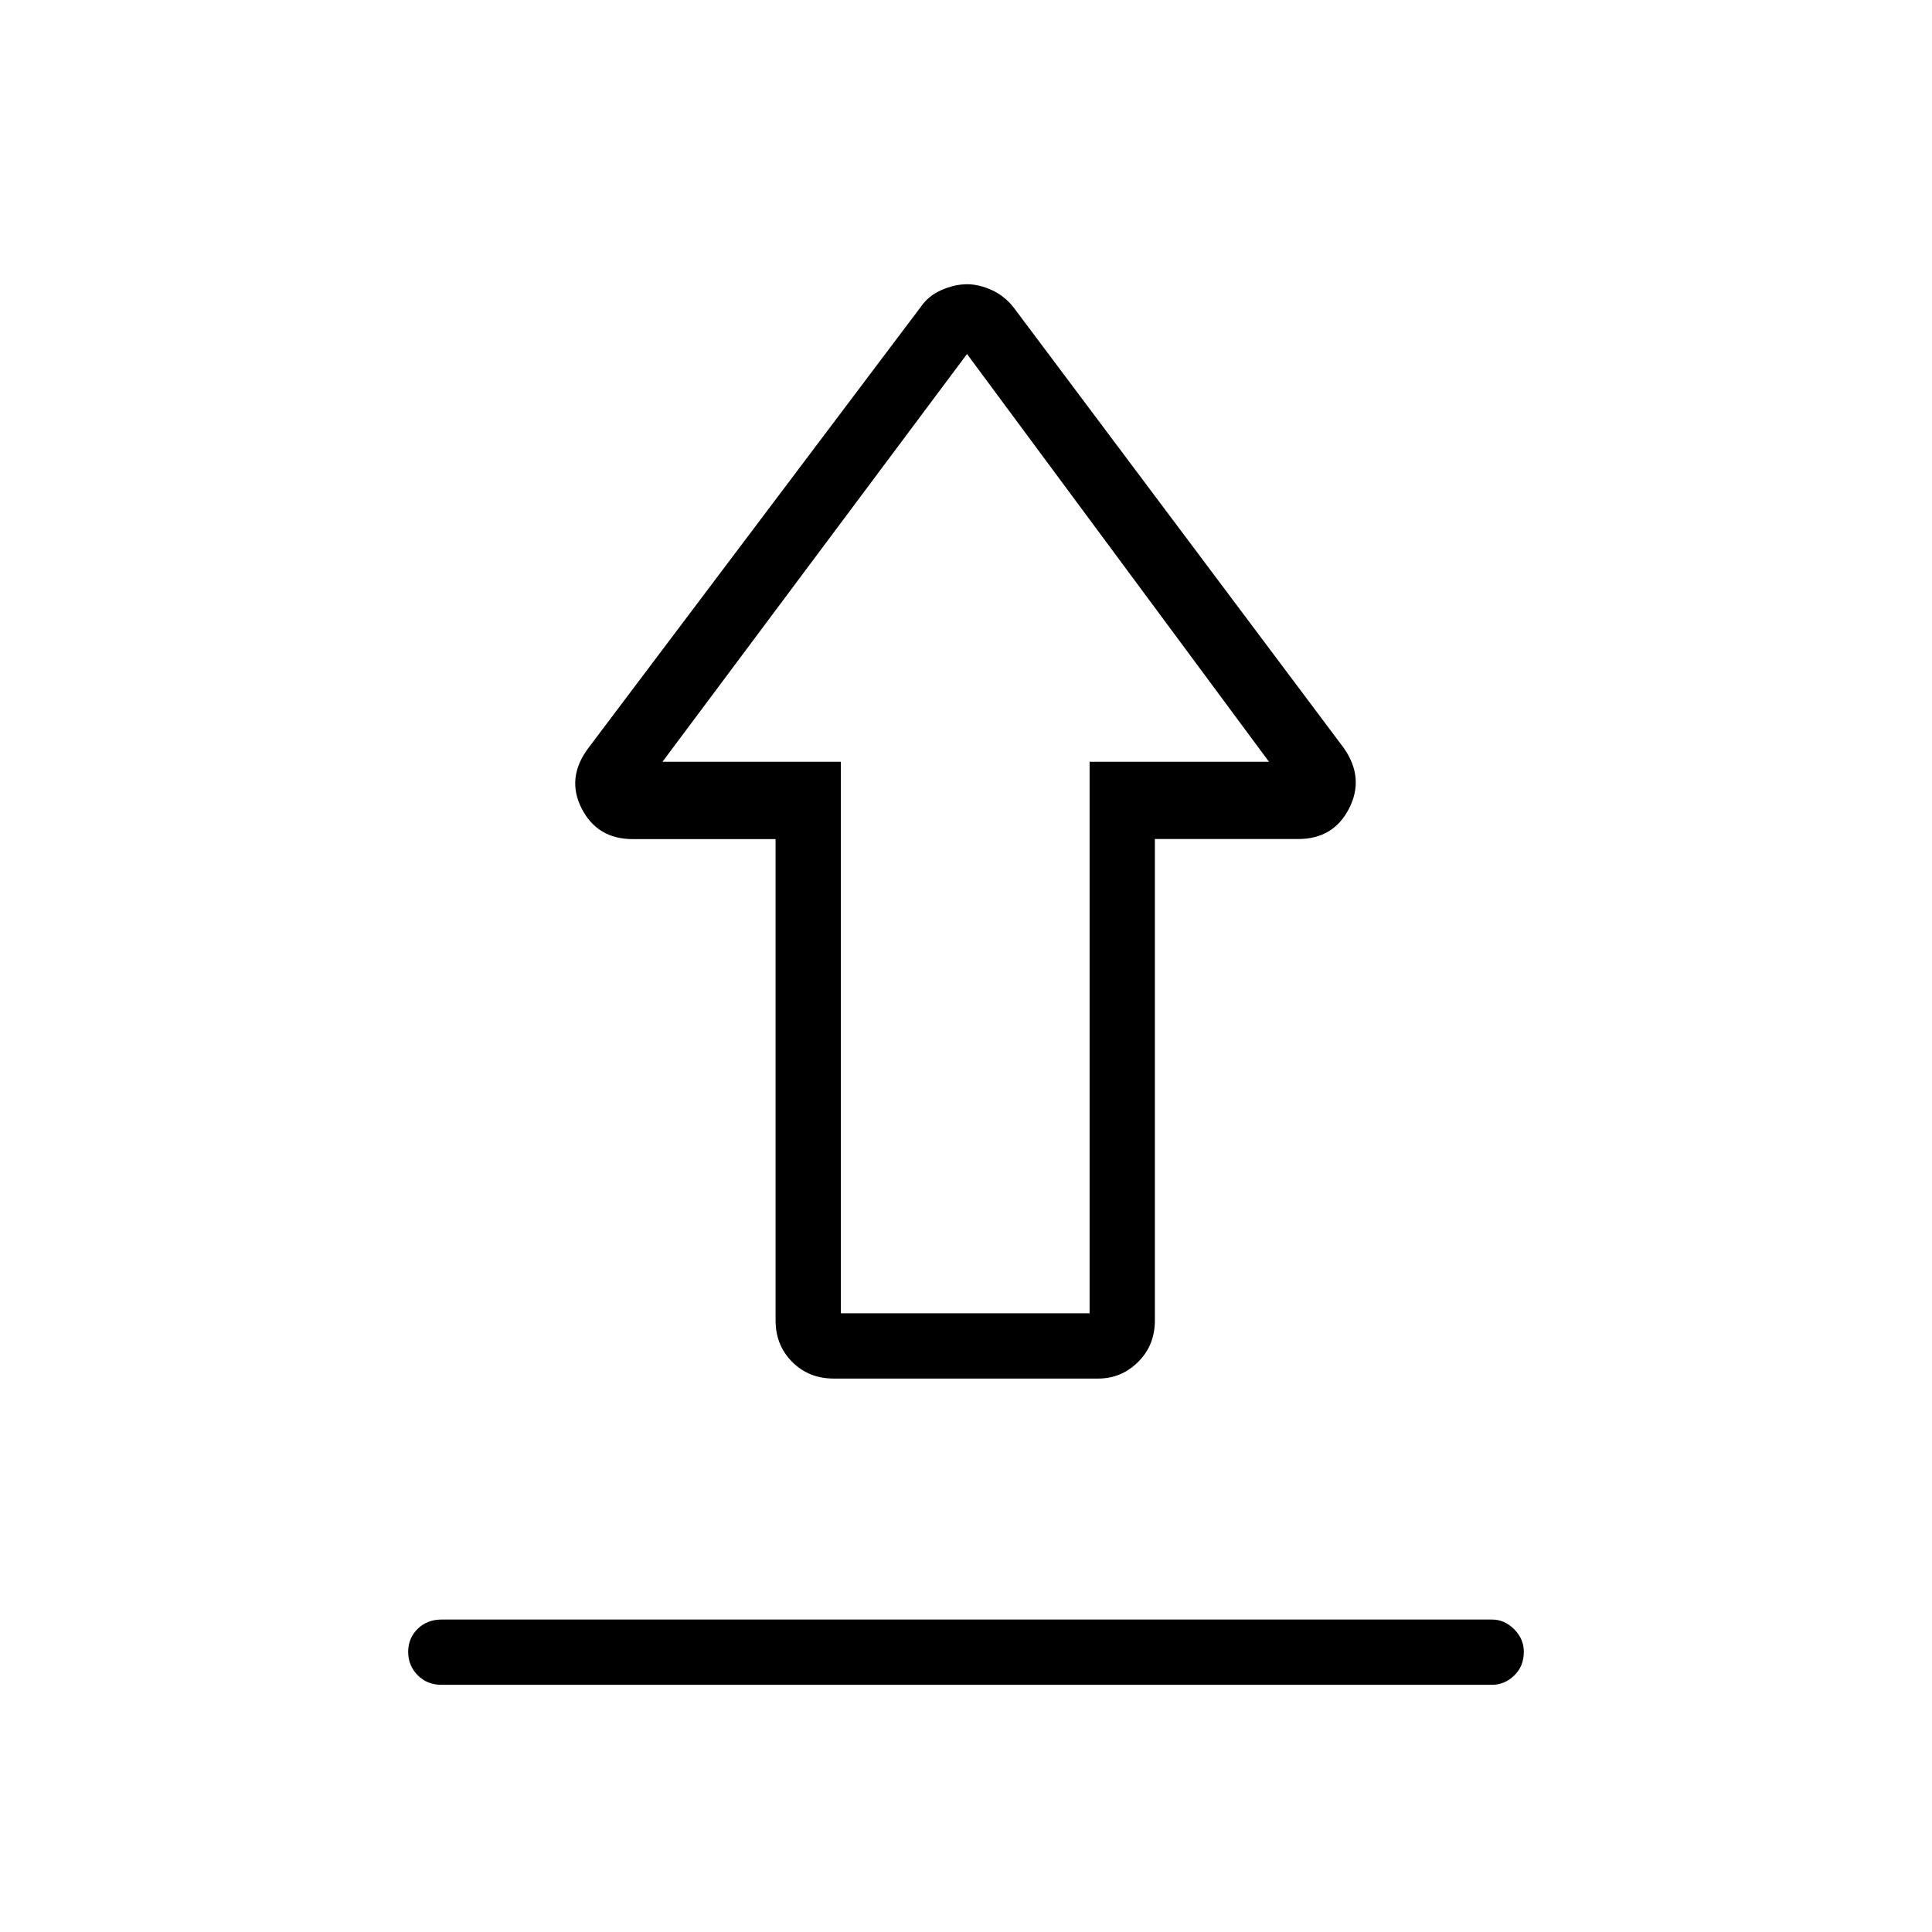 <svg xmlns="http://www.w3.org/2000/svg" height="40" viewBox="0 -960 960 960" width="40"><path d="M219.4-155.26h521.92q6.3 0 11.08 4.83 4.78 4.82 4.78 11.19 0 7.19-4.78 11.8-4.78 4.62-11.08 4.62H219.4q-7.13 0-11.86-4.77-4.72-4.77-4.72-11.6 0-6.84 4.72-11.45 4.73-4.62 11.86-4.62ZM414.27-275q-12.36 0-20.62-8.26-8.27-8.27-8.27-20.62v-239.17h-70.95q-17.59 0-25.38-15.17-7.79-15.18 3.22-29.98l165.1-219.09q3.92-5.76 10.49-8.61 6.57-2.86 12.69-2.86 5.87 0 12.17 2.86 6.3 2.85 10.81 8.5l164.28 219.2q10.29 14.8 2.53 29.96-7.77 15.15-25.27 15.15h-71.22v239.21q0 12.35-8.32 20.62-8.32 8.26-19.85 8.26H414.27Zm3.55-32.44h123.59v-274.03h89.15L480.5-784.1 329.17-581.47h88.65v274.03Zm62.68-274.03Z"/></svg>